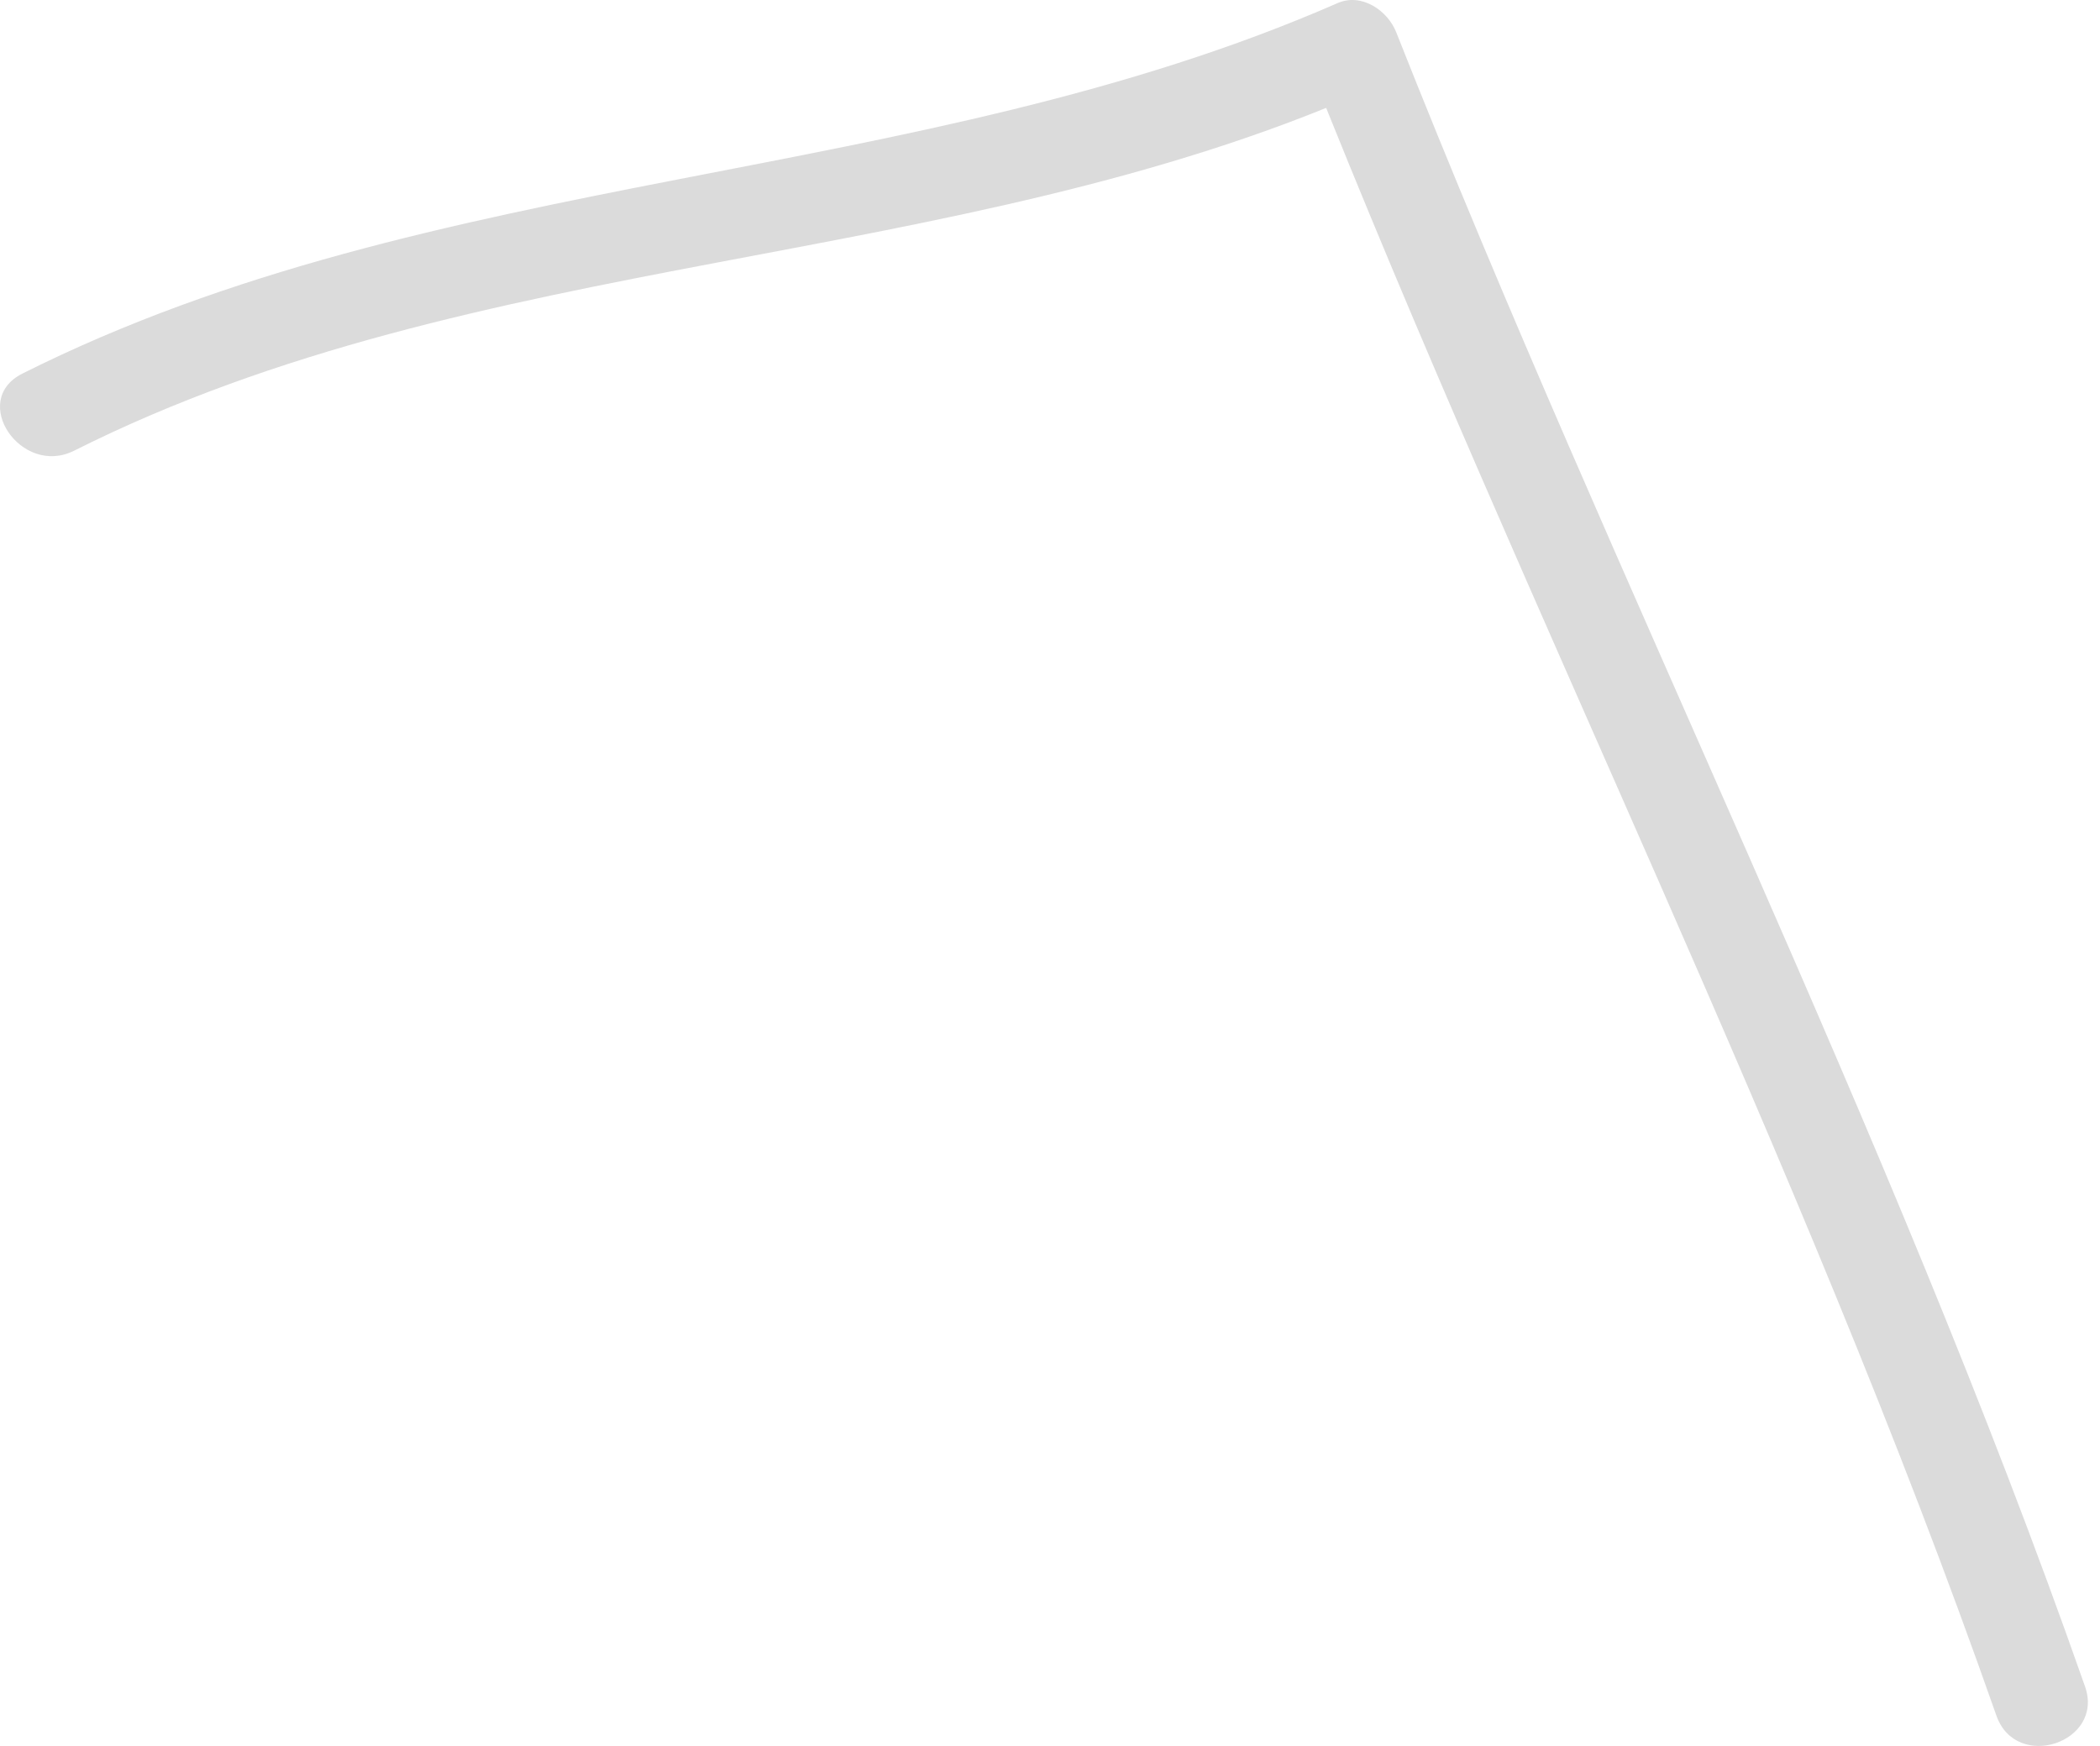 <svg width="95" height="79" viewBox="0 0 95 79" fill="none" xmlns="http://www.w3.org/2000/svg">
<g id="Group">
<path id="Vector" d="M94.326 76.319C85.374 50.776 73.116 26.634 63.168 1.474C62.784 0.477 61.591 -0.342 60.501 0.144C41.434 8.482 19.736 7.503 1.015 16.903C-1.405 18.117 0.957 21.59 3.349 20.395C21.67 11.182 43.117 12.329 61.821 4.112C60.916 3.666 60.059 3.229 59.154 2.782C69.112 27.895 81.361 52.084 90.313 77.626C91.211 80.179 95.206 78.843 94.326 76.319Z" fill="#DBDBDB"/>
</g>
</svg>

